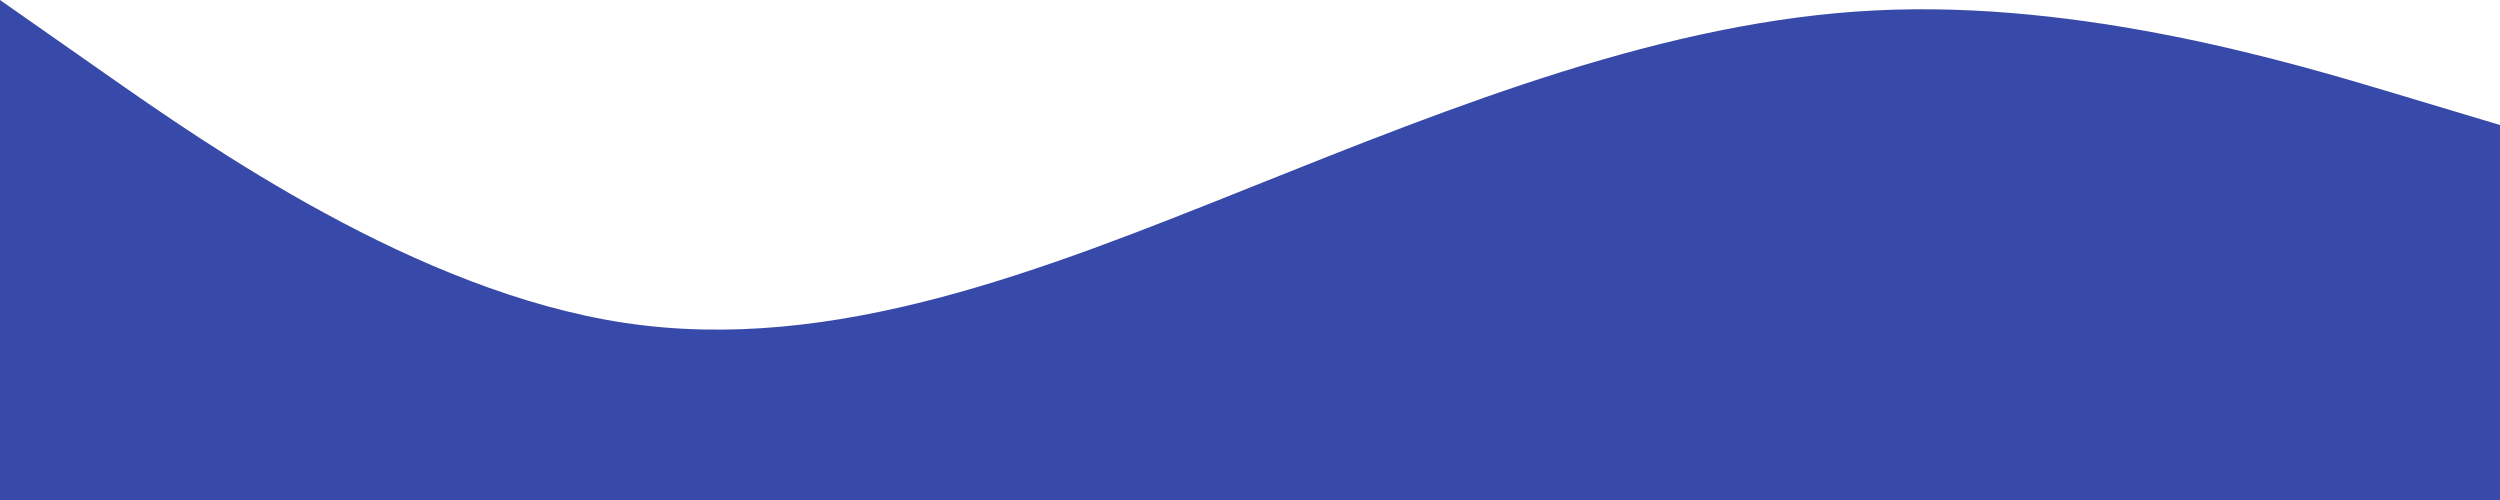 <svg width="1440" height="288" viewBox="0 0 1440 288" fill="none" xmlns="http://www.w3.org/2000/svg">
<path fill-rule="evenodd" clip-rule="evenodd" d="M0 0L60 42C120 84 240 168 360 186C480 204 600 156 720 108C840 60 960 12 1080 6C1200 0 1320 36 1380 54L1440 72V288H1380C1320 288 1200 288 1080 288C960 288 840 288 720 288C600 288 480 288 360 288C240 288 120 288 60 288H0V0Z" fill="#071D94" fill-opacity="0.8"/>
</svg>
